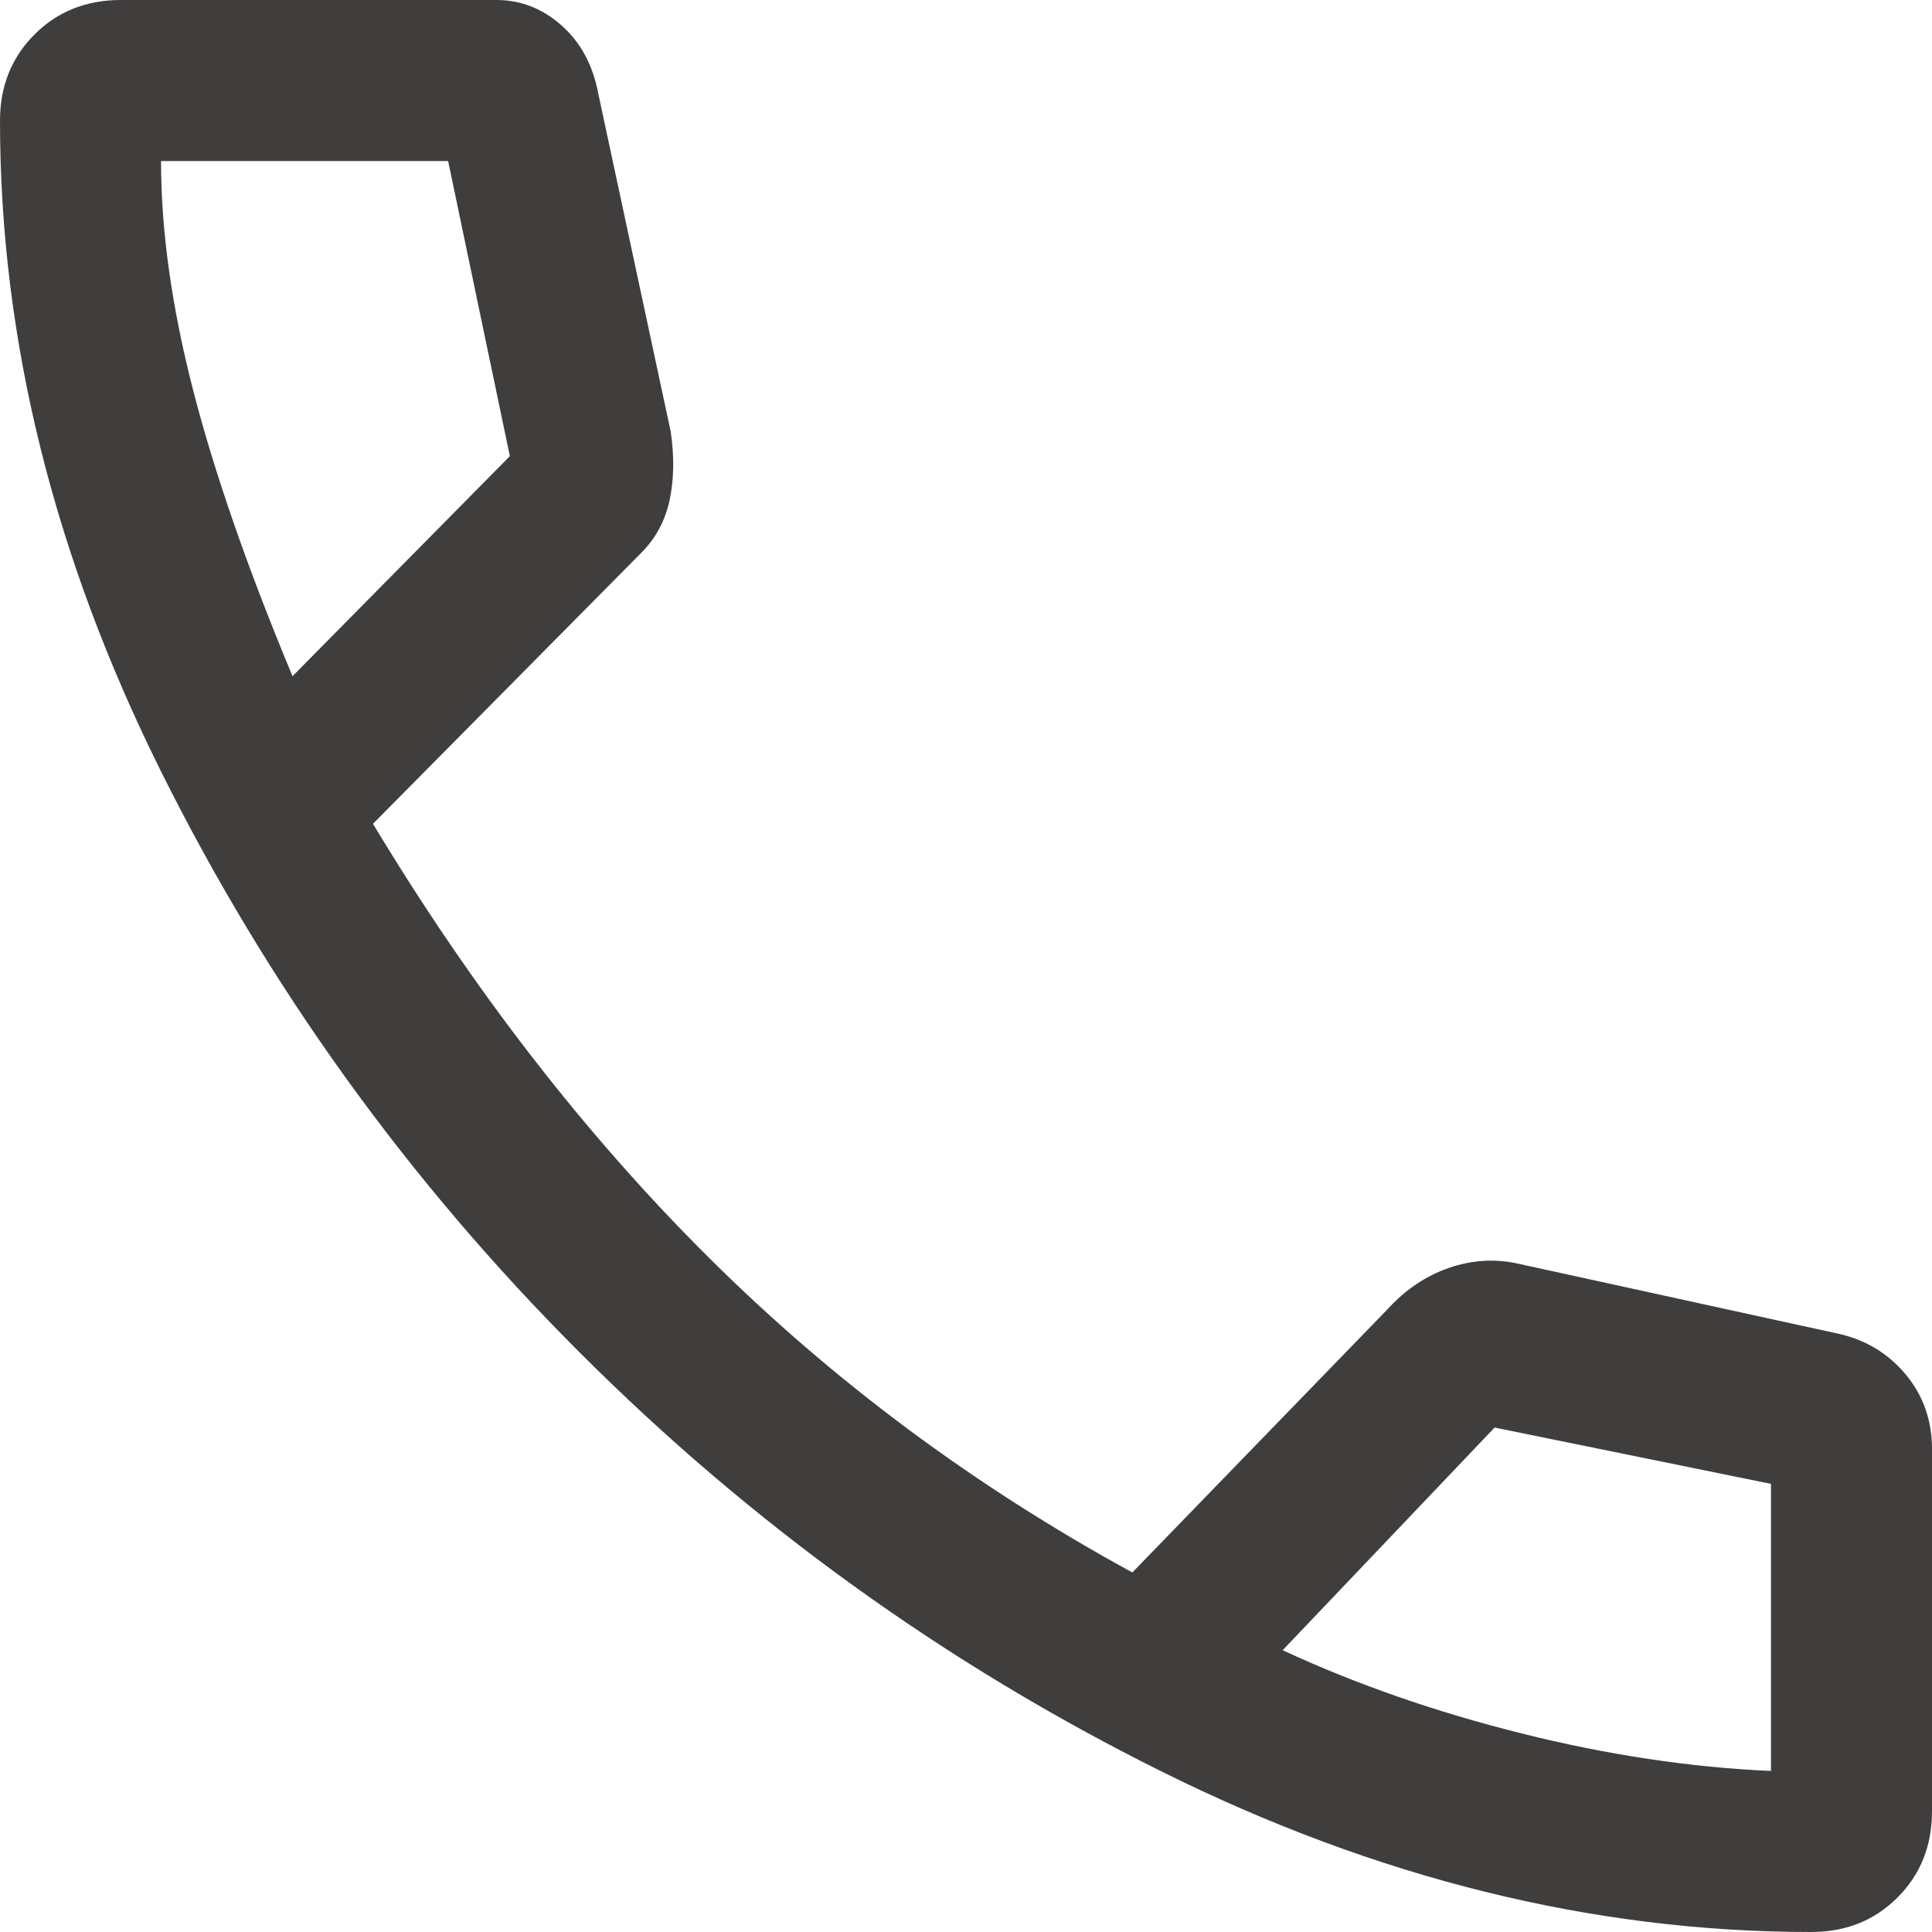 <svg width="20" height="20" viewBox="0 0 20 20" fill="none" xmlns="http://www.w3.org/2000/svg">
<g clip-path="url(#clip0_42_9)">
<path d="M18.75 20C16.491 20 14.245 19.444 12.014 18.333C9.782 17.222 7.778 15.778 6 14C4.222 12.222 2.778 10.218 1.667 7.986C0.556 5.755 0 3.509 0 1.25C0 0.893 0.119 0.595 0.357 0.357C0.595 0.119 0.893 0 1.25 0H5.139C5.391 0 5.616 0.088 5.814 0.264C6.012 0.44 6.139 0.676 6.194 0.972L6.944 4.472C6.981 4.731 6.977 4.968 6.931 5.181C6.884 5.394 6.787 5.574 6.639 5.722L3.861 8.528C4.898 10.25 6.06 11.75 7.347 13.028C8.634 14.306 10.093 15.389 11.722 16.278L14.361 13.556C14.546 13.352 14.759 13.208 15 13.125C15.241 13.042 15.482 13.028 15.722 13.083L19.028 13.806C19.311 13.868 19.544 14.009 19.727 14.227C19.909 14.446 20 14.704 20 15V18.75C20 19.107 19.881 19.405 19.643 19.643C19.405 19.881 19.107 20 18.75 20ZM3.028 7L5.278 4.722L4.639 1.667H1.667C1.667 2.389 1.778 3.181 2 4.042C2.222 4.903 2.565 5.889 3.028 7ZM13.278 17.083C14.037 17.435 14.861 17.722 15.75 17.944C16.639 18.167 17.5 18.296 18.333 18.333V15.361L15.472 14.778L13.278 17.083Z" fill="#403D3D"/>
</g>
<defs>
<clipPath id="clip0_42_9">
<rect width="20" height="20" fill="white"/>
</clipPath>
</defs>
</svg>

